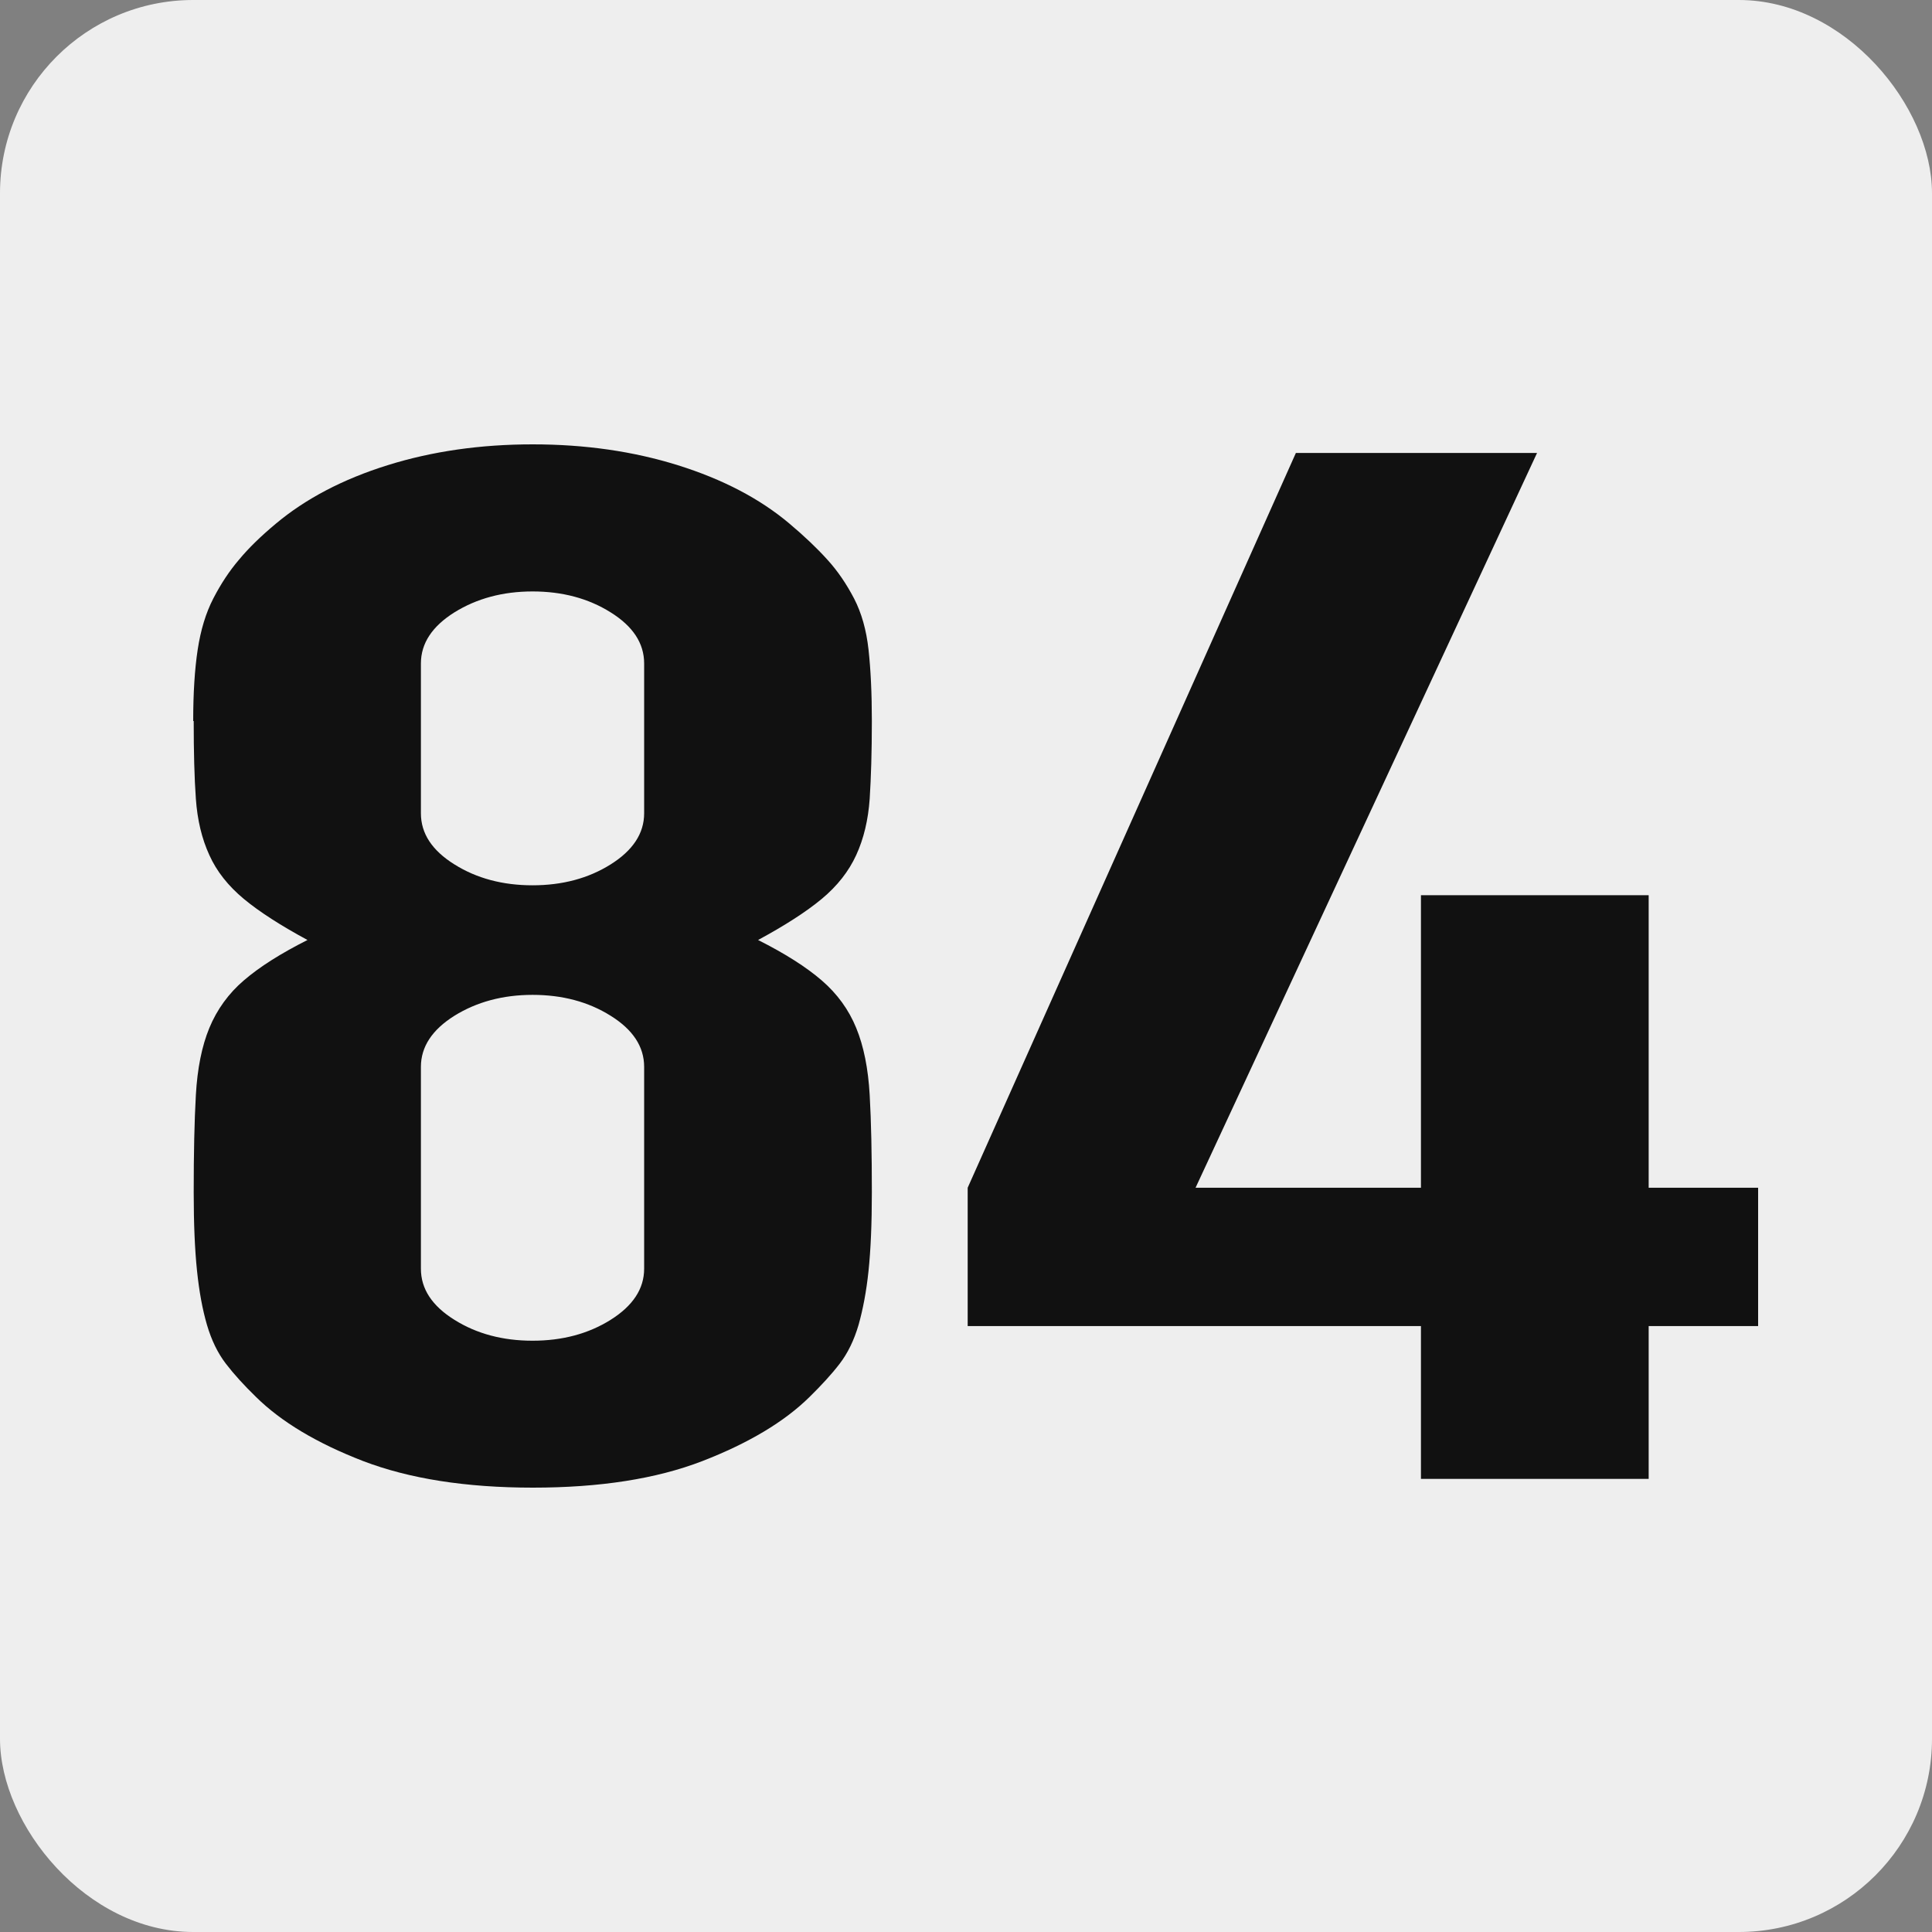 <svg width="100" height="100" viewBox="0 0 100 100" fill="none" xmlns="http://www.w3.org/2000/svg">
<rect x="0" y="0" width="100" height="100" fill="#808080" stroke="none"/>
<rect width="100" height="100" rx="10" fill="#EEEEEE"/>
<path d="M10 37.321C10 35.884 10.077 34.647 10.232 33.627C10.387 32.608 10.653 31.729 11.04 30.979C11.427 30.23 11.866 29.559 12.373 28.967C12.871 28.366 13.508 27.747 14.281 27.103C15.82 25.814 17.746 24.803 20.058 24.08C22.371 23.357 24.873 23 27.572 23C30.271 23 32.773 23.357 35.086 24.08C37.398 24.803 39.324 25.805 40.863 27.103C41.628 27.747 42.29 28.375 42.823 28.967C43.365 29.559 43.82 30.239 44.207 30.979C44.594 31.729 44.843 32.608 44.955 33.627C45.067 34.647 45.127 35.875 45.127 37.321C45.127 38.915 45.084 40.257 45.015 41.346C44.938 42.443 44.706 43.41 44.319 44.255C43.932 45.1 43.339 45.858 42.531 46.529C41.723 47.199 40.622 47.905 39.238 48.654C40.622 49.351 41.723 50.048 42.531 50.745C43.339 51.442 43.932 52.261 44.319 53.21C44.706 54.151 44.938 55.309 45.015 56.677C45.093 58.045 45.127 59.726 45.127 61.712C45.127 63.35 45.067 64.709 44.955 65.78C44.843 66.852 44.663 67.784 44.439 68.576C44.207 69.369 43.88 70.04 43.459 70.589C43.038 71.137 42.514 71.704 41.903 72.305C40.596 73.594 38.739 74.7 36.358 75.624C33.968 76.547 31.045 77 27.581 77C24.116 77 21.185 76.538 18.795 75.624C16.405 74.7 14.556 73.594 13.25 72.305C12.631 71.704 12.115 71.137 11.694 70.589C11.272 70.04 10.946 69.369 10.713 68.576C10.481 67.784 10.309 66.852 10.198 65.78C10.086 64.709 10.026 63.358 10.026 61.712C10.026 59.726 10.06 58.045 10.138 56.677C10.215 55.309 10.447 54.151 10.834 53.21C11.227 52.255 11.84 51.41 12.622 50.745C13.43 50.048 14.531 49.351 15.915 48.654C14.531 47.905 13.43 47.199 12.622 46.529C11.814 45.858 11.212 45.1 10.834 44.255C10.447 43.41 10.215 42.443 10.138 41.346C10.06 40.257 10.026 38.906 10.026 37.321H10ZM33.341 34.342C33.341 33.297 32.765 32.417 31.604 31.694C30.452 30.971 29.102 30.613 27.564 30.613C26.025 30.613 24.675 30.979 23.523 31.694C22.371 32.417 21.786 33.297 21.786 34.342V42.095C21.786 43.14 22.362 44.02 23.523 44.743C24.675 45.466 26.025 45.823 27.564 45.823C29.102 45.823 30.452 45.466 31.604 44.743C32.756 44.02 33.341 43.14 33.341 42.095V34.342ZM33.341 55.222C33.341 54.177 32.765 53.297 31.604 52.574C30.452 51.851 29.102 51.494 27.564 51.494C26.025 51.494 24.675 51.86 23.523 52.574C22.371 53.297 21.786 54.177 21.786 55.222V65.667C21.786 66.712 22.362 67.592 23.523 68.315C24.675 69.038 26.025 69.395 27.564 69.395C29.102 69.395 30.452 69.038 31.604 68.315C32.756 67.592 33.341 66.712 33.341 65.667V55.222ZM73.548 76.547V68.637H50.087V61.477L67.075 23.444H79.558L61.882 61.477H73.548V46.337H85.335V61.477H91V68.637H85.335V76.547H73.548Z" fill="#111111"/>
</svg>
